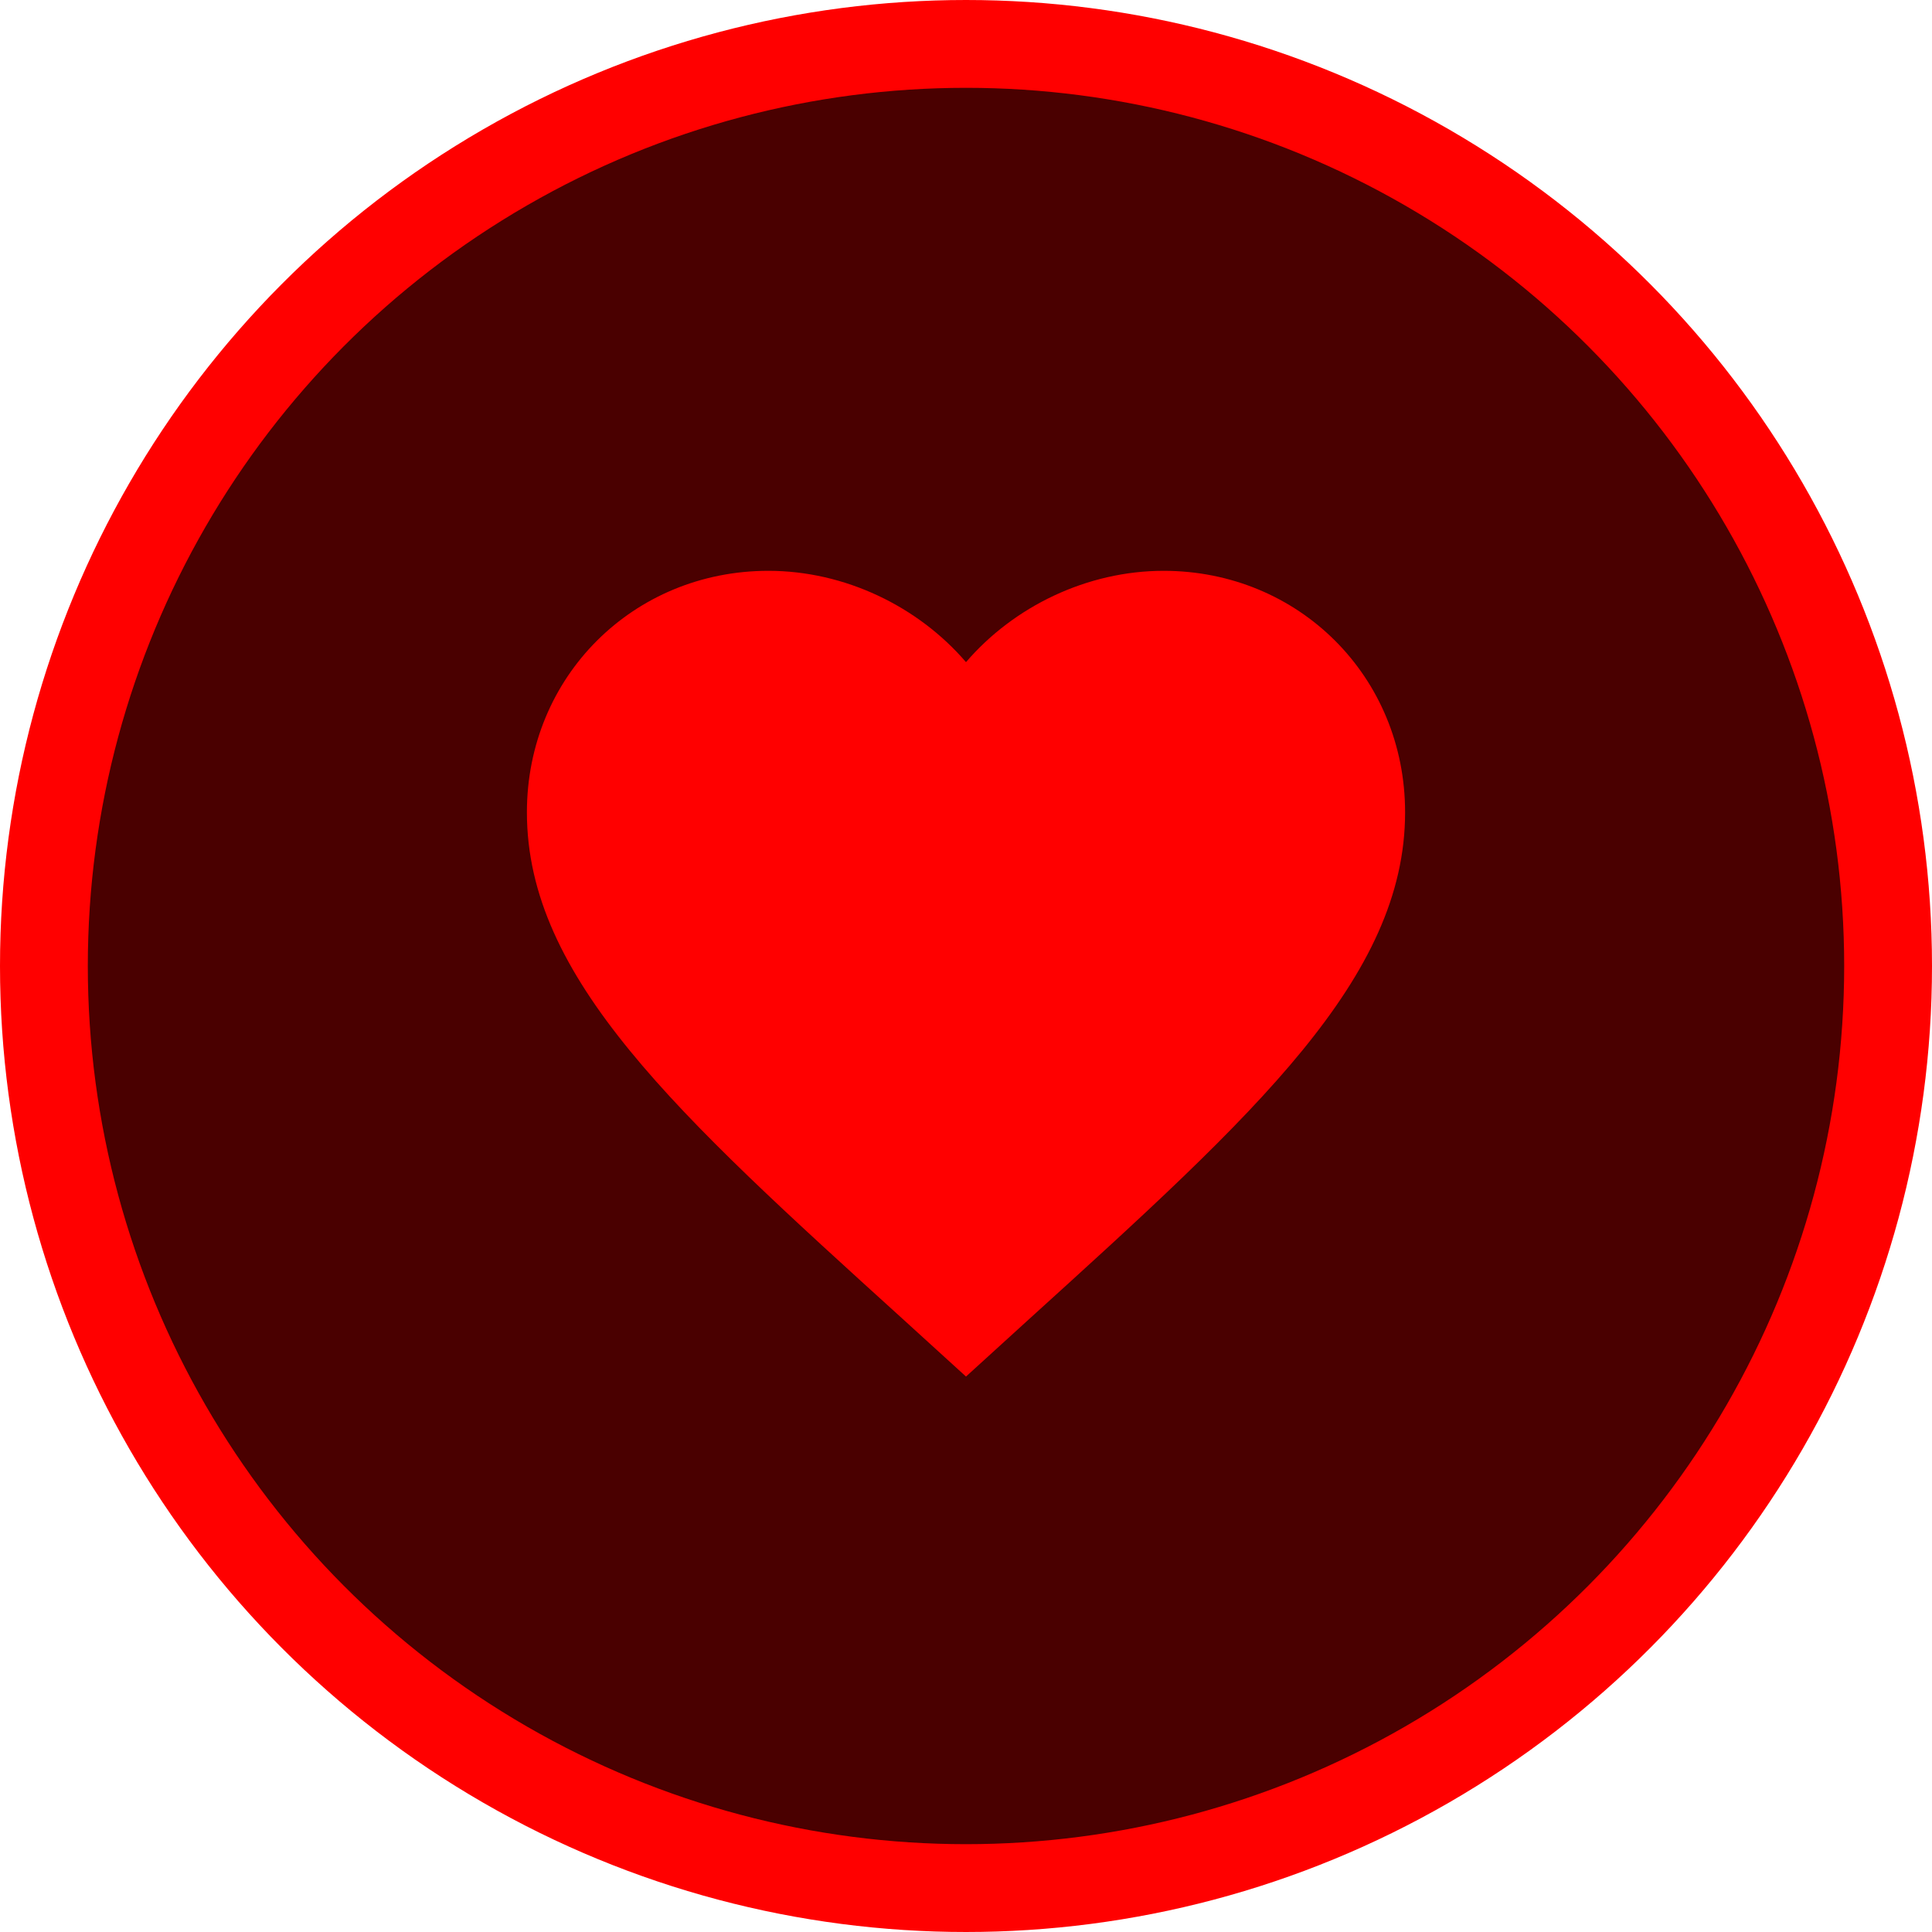 <svg width="22" height="22" viewBox="0 0 22 22" fill="none" xmlns="http://www.w3.org/2000/svg">
<circle cx="11" cy="11" r="10.5" fill="#4A0000" stroke="#FF0000"/>
<path d="M11 15.675L10.275 15.015C7.7 12.68 6 11.135 6 9.25C6 7.705 7.21 6.5 8.75 6.5C9.62 6.5 10.455 6.905 11 7.54C11.545 6.905 12.38 6.5 13.25 6.5C14.79 6.5 16 7.705 16 9.25C16 11.135 14.3 12.68 11.725 15.015L11 15.675Z" fill="#FF0000"/>
</svg>
